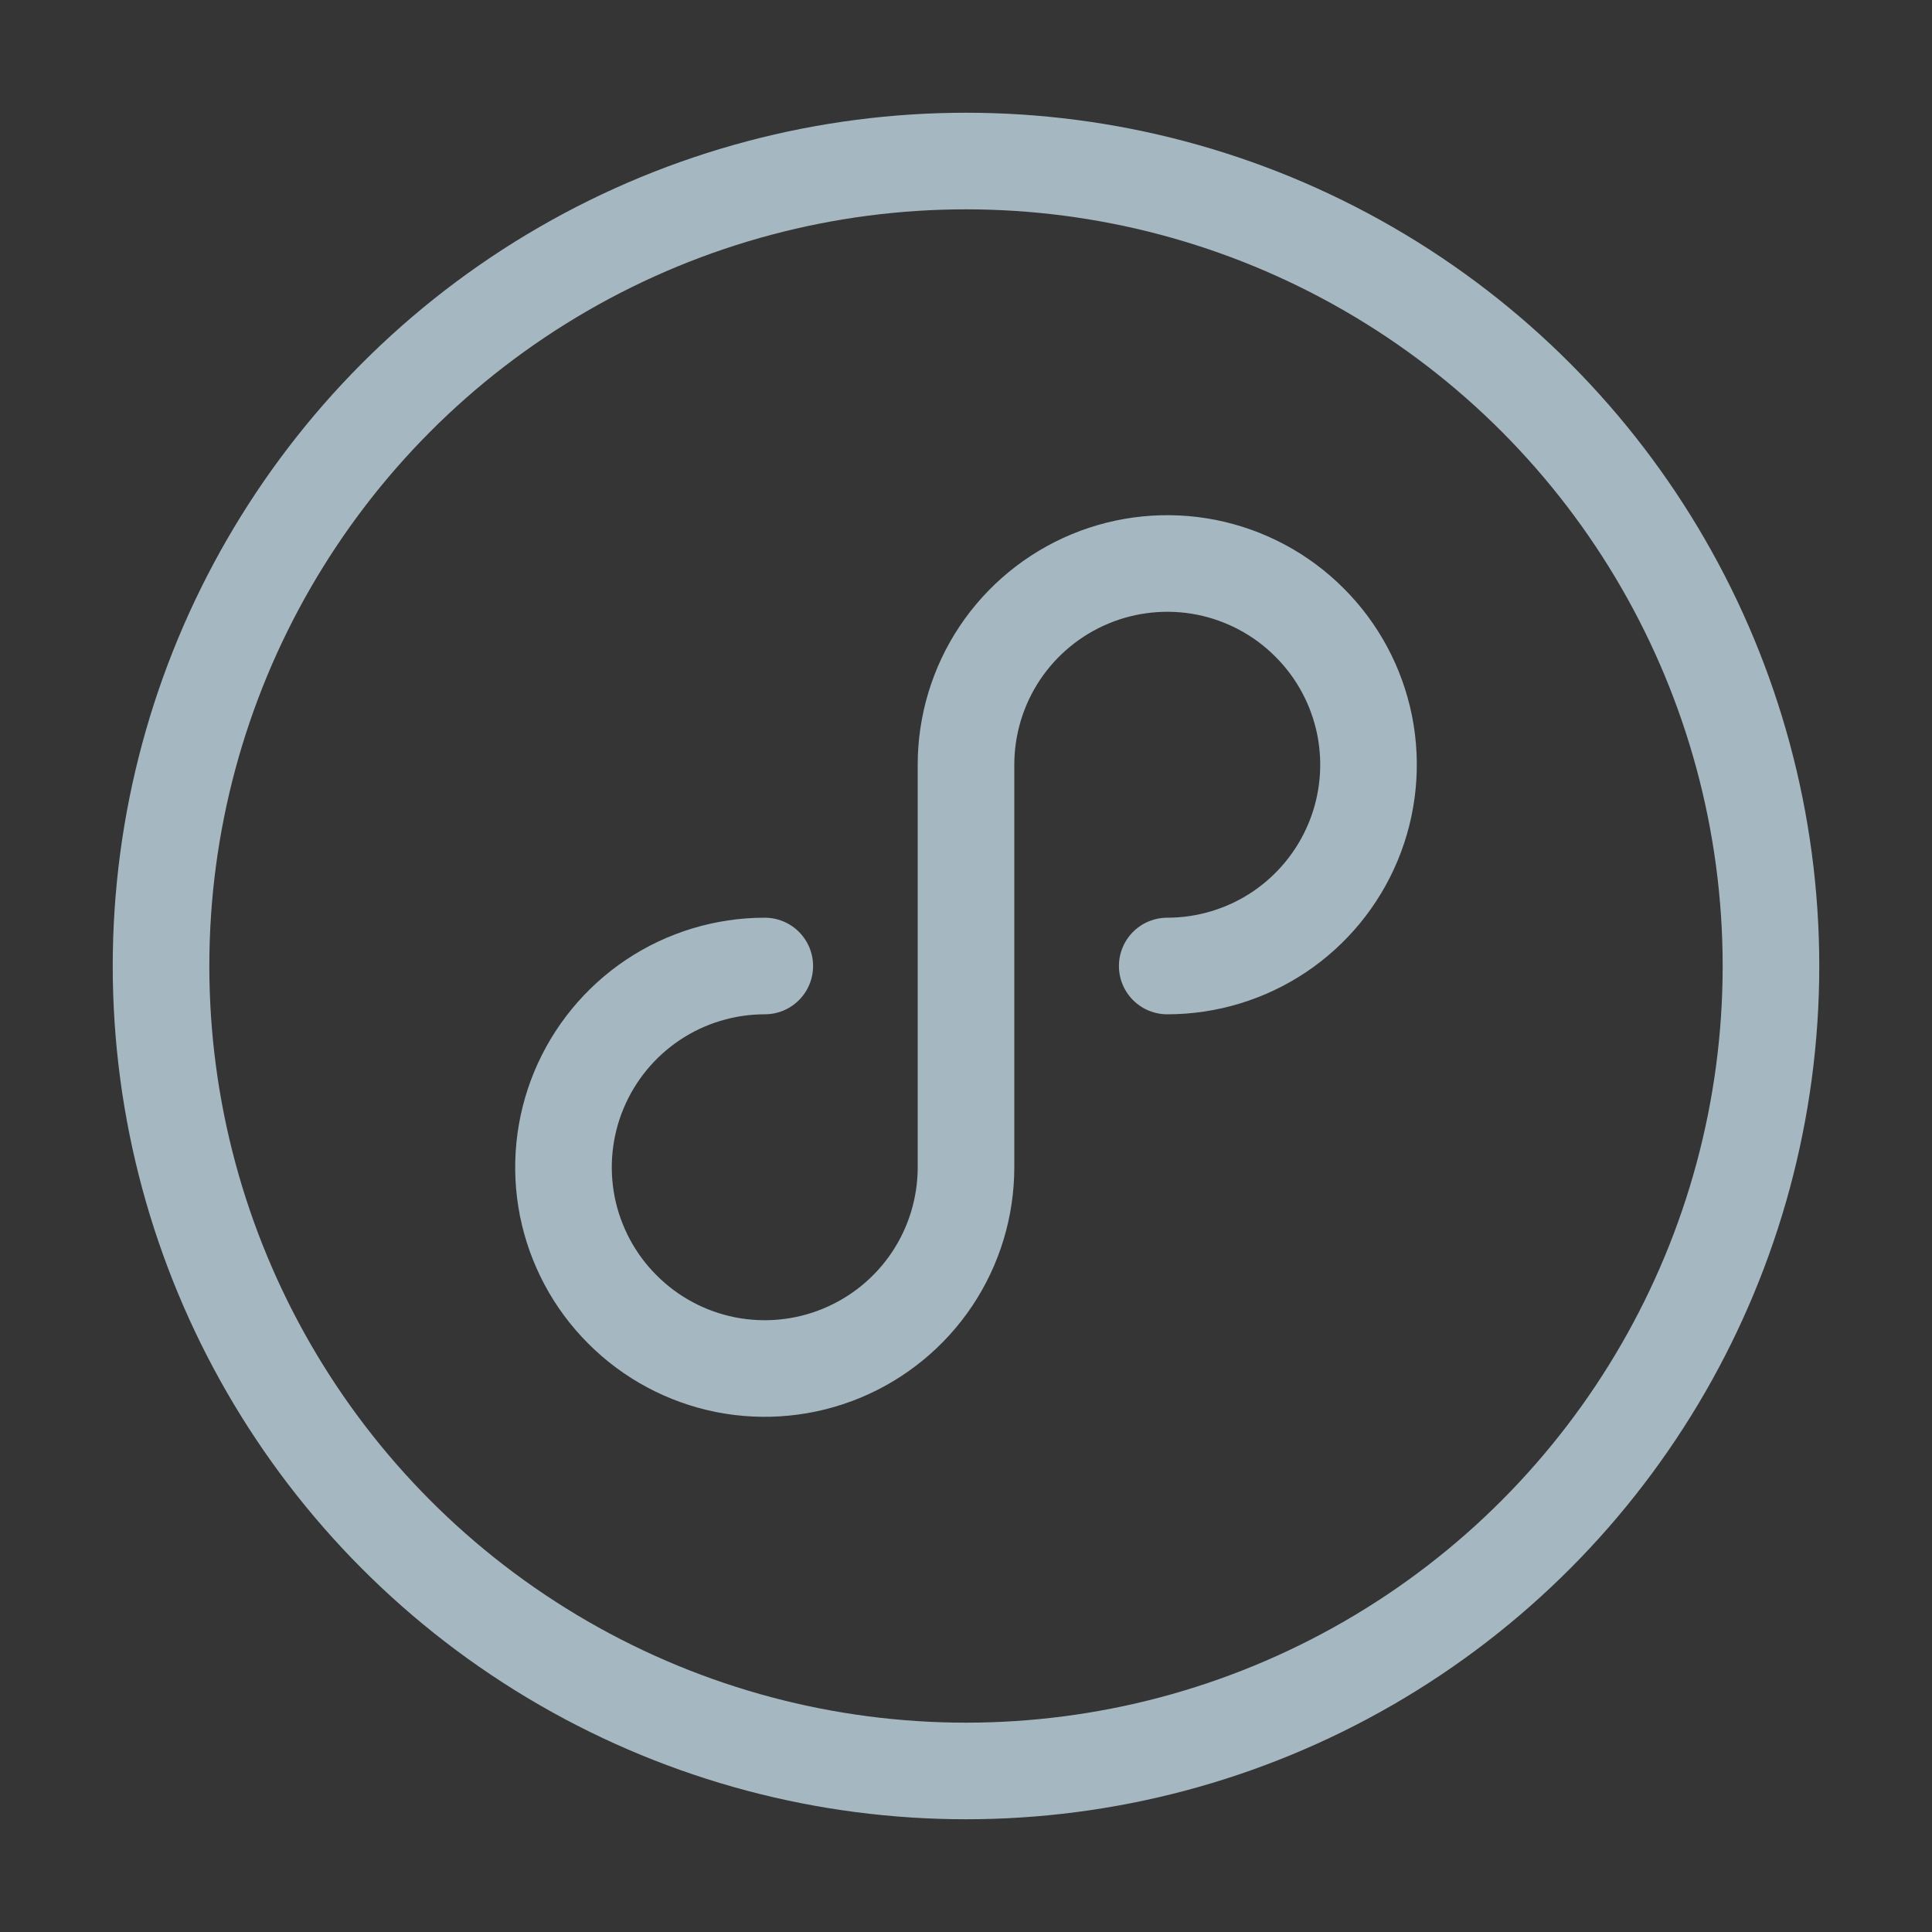 <?xml version="1.0" encoding="UTF-8"?>
<svg width="20px" height="20px" viewBox="0 0 20 20" version="1.1" xmlns="http://www.w3.org/2000/svg" xmlns:xlink="http://www.w3.org/1999/xlink">
    <rect x="0" y="0" width="20" height="20" fill="#333333" stroke="none"/>
    <title>weixin-mini-app</title>
    <g id="Page-1" stroke="none" stroke-width="1" fill="none" fill-rule="evenodd">
        <g id="weixin-mini-app">
            <rect id="Rectangle" fill-opacity="0.01" fill="#FFFFFF" fill-rule="nonzero" x="0" y="0" width="20" height="20"></rect>
            <circle id="Oval" stroke="#A5B7C0" stroke-linecap="round" stroke-linejoin="round" cx="10" cy="10" r="8.333"></circle>
            <path d="M12.083,10 C12.495,10 12.898,9.878 13.241,9.649 C13.583,9.42 13.85,9.095 14.008,8.714 C14.166,8.333 14.207,7.914 14.127,7.51 C14.046,7.106 13.848,6.735 13.556,6.444 C13.265,6.152 12.894,5.954 12.49,5.873 C12.086,5.793 11.667,5.834 11.286,5.992 C10.905,6.15 10.58,6.417 10.351,6.759 C10.122,7.102 10,7.505 10,7.917 L10,12.083 C10,12.495 9.878,12.898 9.649,13.241 C9.42,13.583 9.095,13.85 8.714,14.008 C8.333,14.166 7.914,14.207 7.51,14.127 C7.106,14.046 6.735,13.848 6.444,13.556 C6.152,13.265 5.954,12.894 5.873,12.49 C5.793,12.086 5.834,11.667 5.992,11.286 C6.15,10.905 6.417,10.58 6.759,10.351 C7.102,10.122 7.505,10 7.917,10" id="Path" stroke="#A5B7C0" stroke-linecap="round" stroke-linejoin="round"></path>
        </g>
    </g>
</svg>